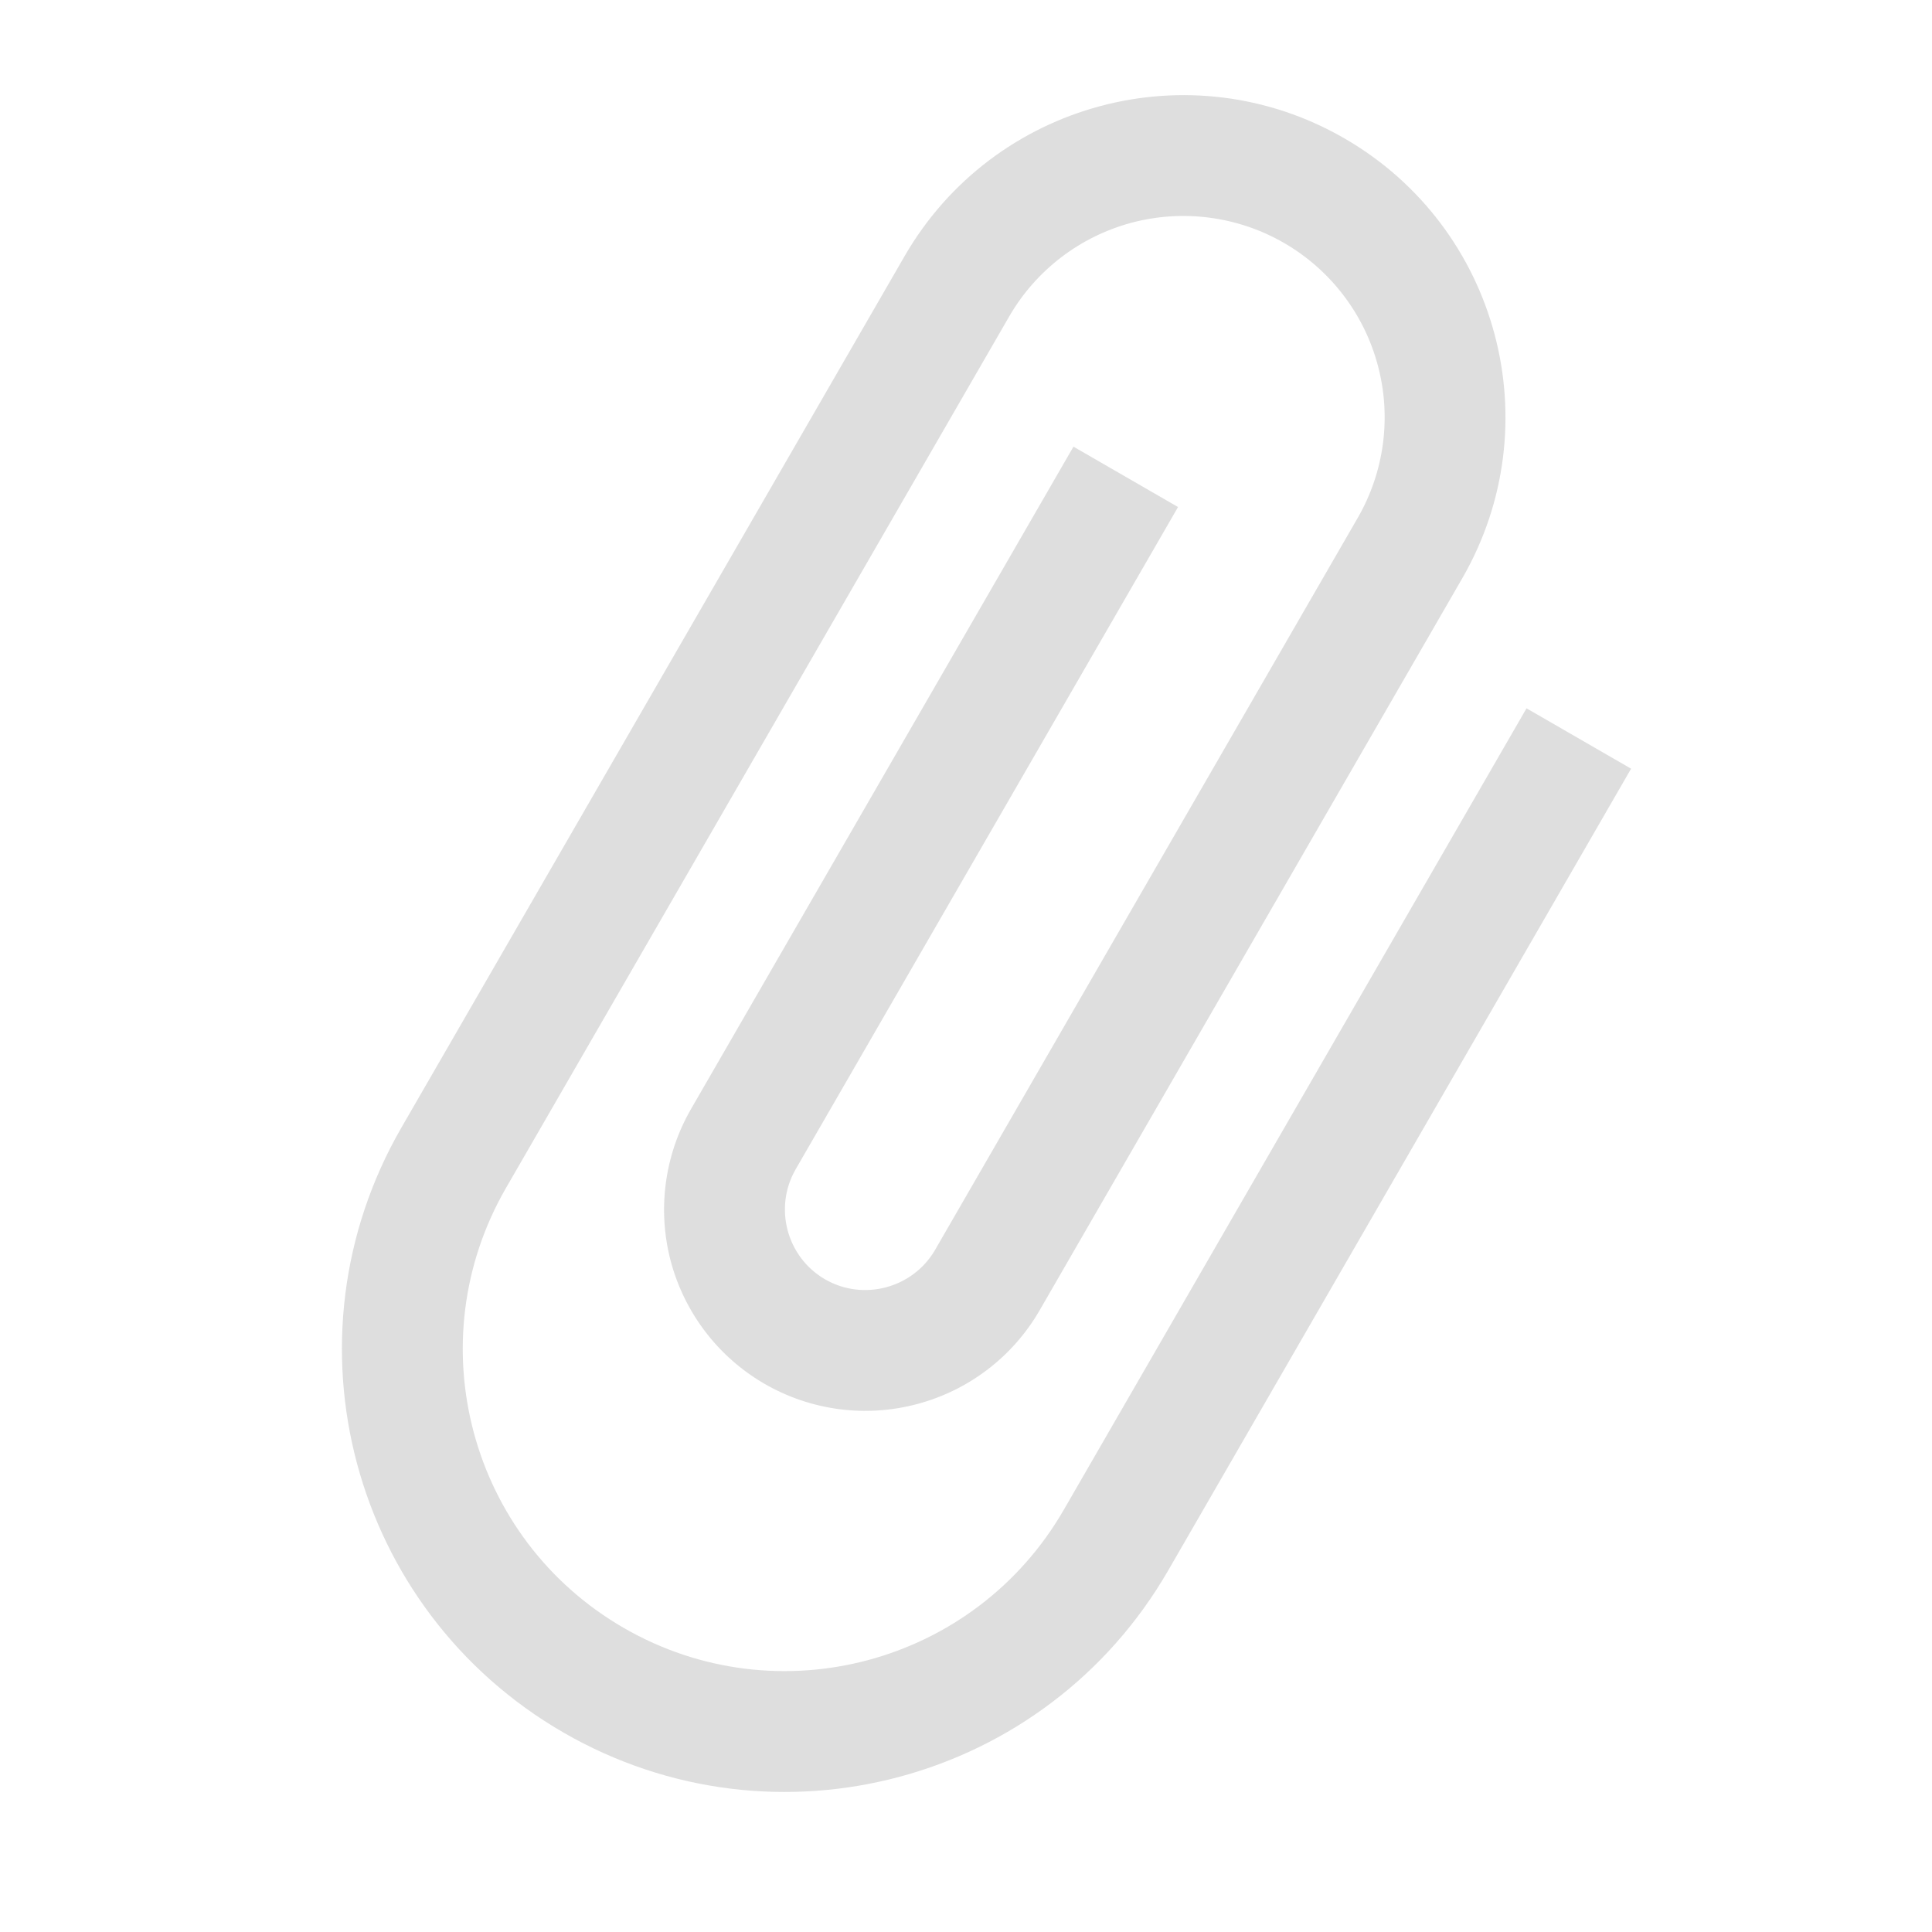 <svg width="16" height="16" viewBox="0 0 16 16" fill="none" xmlns="http://www.w3.org/2000/svg">
<g clip-path="url(#clip0_6526_19936)">
<path d="M12.642 5.866L8.809 12.505C8.072 13.781 6.442 14.218 5.166 13.482C3.89 12.745 3.454 11.115 4.19 9.839L8.357 2.622C8.578 2.239 8.942 1.96 9.369 1.845C9.796 1.731 10.251 1.791 10.634 2.012C11.016 2.233 11.296 2.597 11.41 3.024C11.525 3.451 11.465 3.906 11.244 4.289L7.744 10.351C7.56 10.668 7.151 10.778 6.833 10.595C6.515 10.411 6.406 10.002 6.589 9.684L9.756 4.199L8.89 3.699L5.723 9.184C5.502 9.567 5.442 10.022 5.556 10.449C5.671 10.876 5.95 11.24 6.333 11.461C6.716 11.682 7.171 11.742 7.598 11.627C8.025 11.513 8.389 11.234 8.61 10.851L12.11 4.789C12.846 3.513 12.41 1.883 11.134 1.146C9.858 0.409 8.228 0.846 7.491 2.122L3.324 9.339C2.311 11.094 2.911 13.334 4.666 14.348C6.421 15.361 8.662 14.761 9.675 13.005L13.508 6.366L12.642 5.866Z" fill="#DEDEDE"/>
</g>
<defs>
<clipPath id="clip0_6526_19936">
<rect width="16" height="16" fill="white"/>
</clipPath>
</defs>
</svg>
